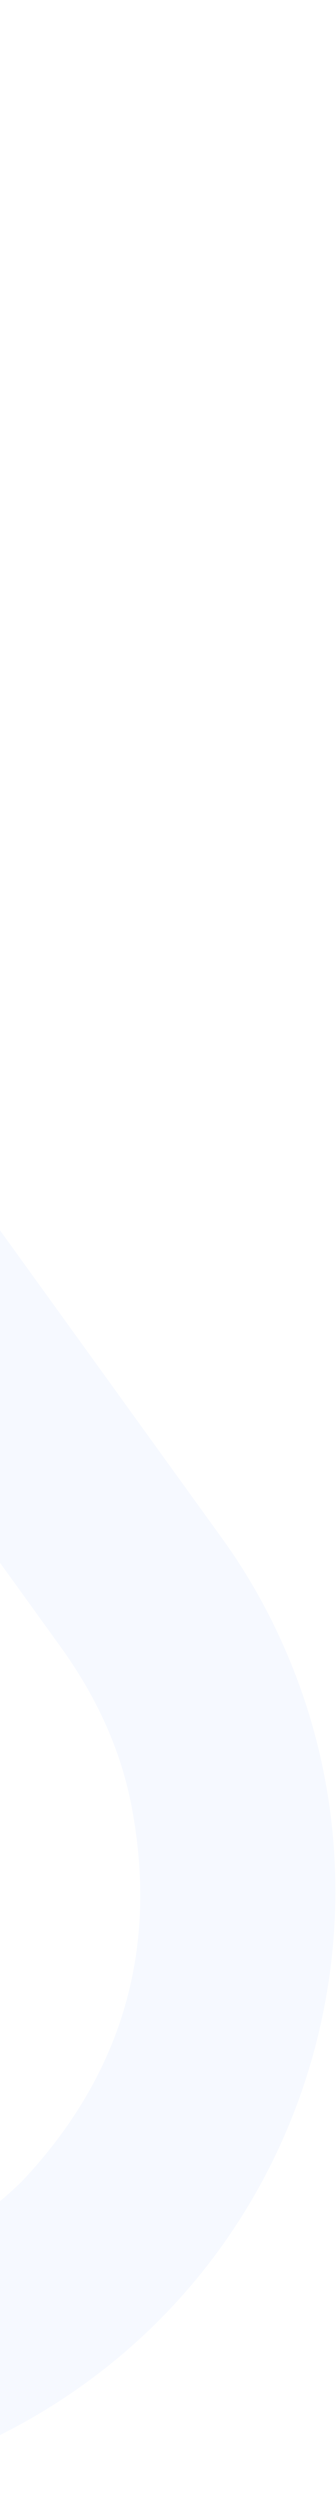 <svg width="404" height="3002" viewBox="0 0 404 3002" fill="none" xmlns="http://www.w3.org/2000/svg">
<path opacity="0.04" fill-rule="evenodd" clip-rule="evenodd" d="M-2046.75 1132.48C-2026.05 1126.9 -1870.89 1038.97 -1848.04 1022.47L-1846.84 1022.28C-1847.11 1019.13 -1847.3 1017.93 -1847.62 1017.49C-1849.72 1013.66 -1851.82 1009.82 -1854.36 1006.31C-1909.12 917.472 -1937.07 821.319 -1931.48 716.996C-1920.79 523.413 -1830.95 378.339 -1658.48 286.609C-1498.91 212.209 -1341.34 217.475 -1187.53 303.675C-1125.59 338.532 -1075.19 387.057 -1033.63 444.638L-504.406 1177.81L-487.59 1201.1C-485.105 1204.23 -482.407 1207.27 -479.513 1210.18C-477.661 1213.84 -475.632 1217.36 -473.444 1220.7L-456.628 1244L72.592 1977.17C114.156 2034.75 144.34 2097.87 157.921 2167.63C191.3 2340.76 146.679 2491.97 25.817 2620C-115.556 2754.81 -281.539 2794.39 -468.641 2743.58C-569.418 2716.04 -651.877 2659.23 -718.948 2579.28C-721.486 2575.76 -724.464 2572.56 -727.442 2569.36C-727.759 2568.92 -728.833 2568.36 -731.738 2567.11L-732.3 2568.19C-755.157 2584.69 -887.468 2704.26 -899.289 2722.15C-895.715 2730.46 -889.006 2737.04 -882.556 2743.37C-881.873 2744.04 -881.193 2744.71 -880.52 2745.38C-790.086 2834.54 -687.269 2904.73 -569.309 2953.3C-465.997 2996.4 -358.99 3009.41 -248.265 2997.02C-150.579 2986.01 -58.967 2957.32 27.572 2909.56C359.833 2725.22 484.648 2327.58 349.72 1997.09C328.029 1943.88 300.746 1894.05 267.115 1847.45L-274.479 1097.14C-280.104 1089.35 -285.939 1081.96 -292.558 1075.23C-296.859 1066.83 -302.037 1058.96 -307.662 1051.17L-849.257 300.858C-882.888 254.266 -921.6 212.677 -965.268 175.336C-1236.46 -56.798 -1653.17 -63.548 -1932.76 193.761C-2005.34 260.858 -2061.42 338.776 -2102.63 428.026C-2149.26 529.213 -2170.6 634.875 -2162.23 746.502C-2153.28 873.755 -2119.03 993.445 -2062.89 1107.36C-2062.47 1108.2 -2062.05 1109.06 -2061.62 1109.92C-2057.65 1118.03 -2053.51 1126.48 -2046.75 1132.48Z" fill="#1F6FFF"/>
</svg>

